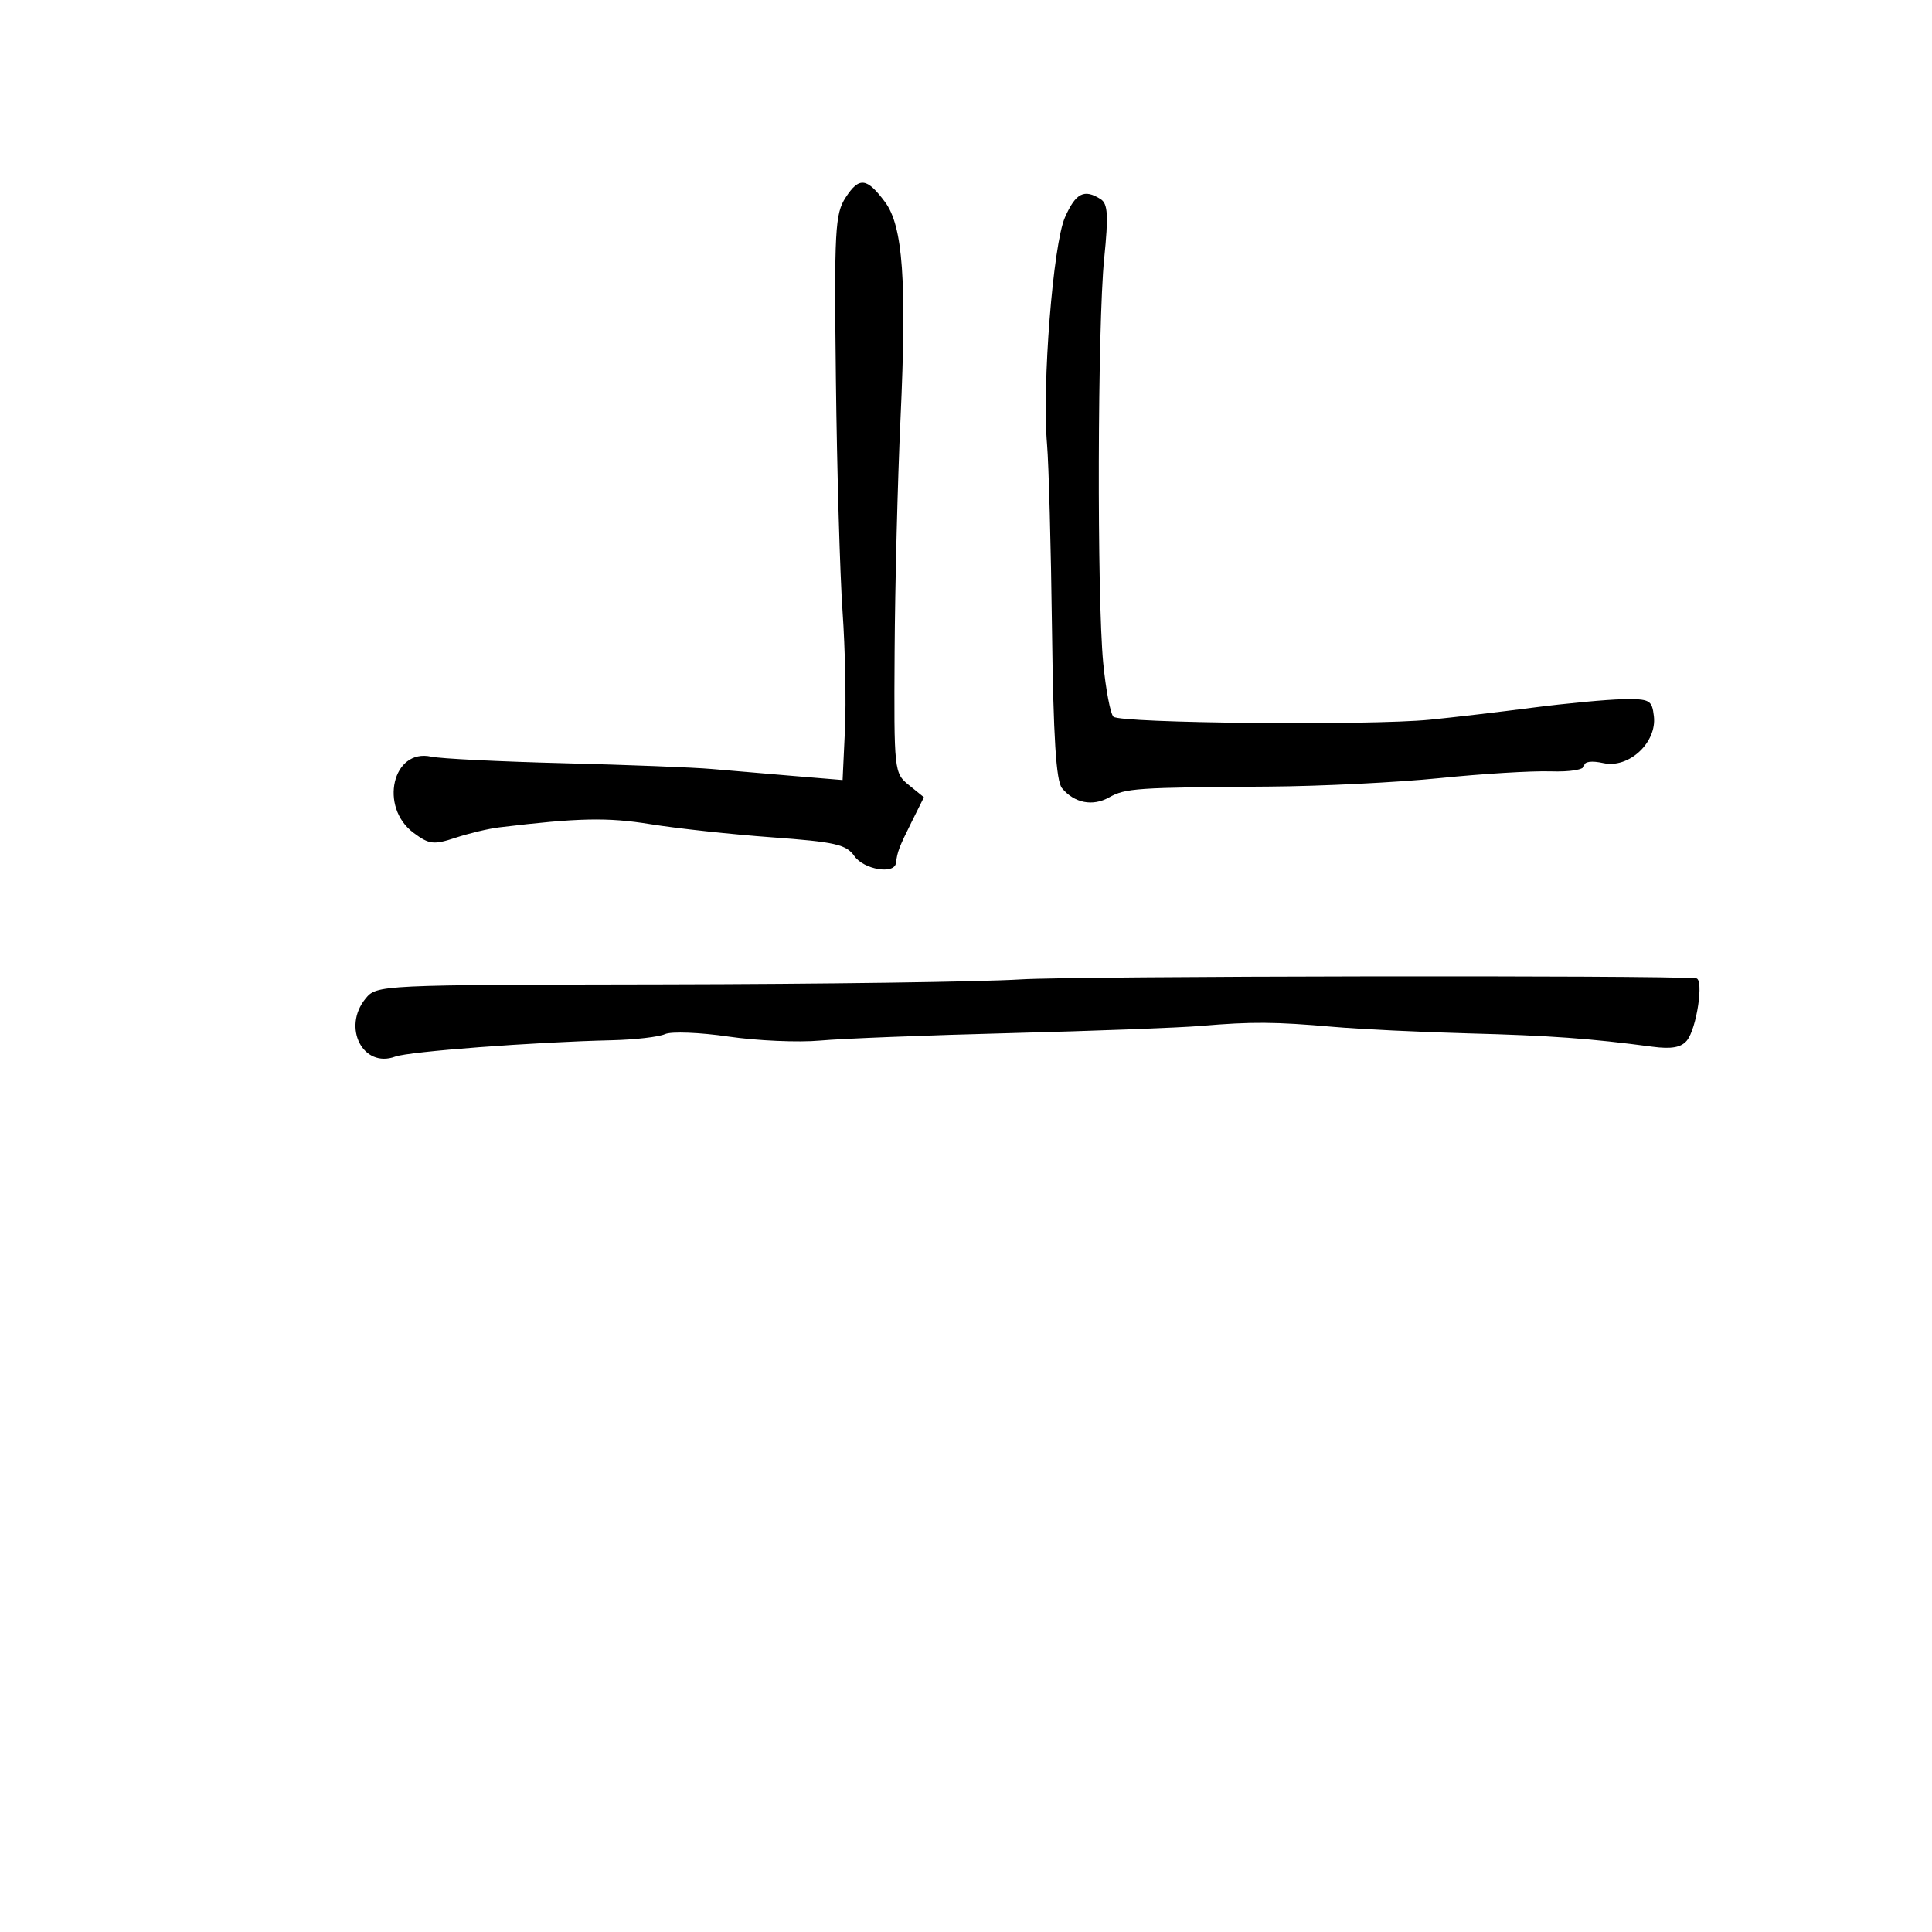 <svg xmlns="http://www.w3.org/2000/svg" width="300" height="300" viewBox="0 0 300 300" version="1.1">
	<path d="M 131.314 30.663 C 129.661 33.203, 129.526 35.711, 129.799 58.975 C 129.963 73.014, 130.429 89.225, 130.834 95 C 131.239 100.775, 131.405 109.015, 131.204 113.312 L 130.838 121.123 123.169 120.488 C 118.951 120.139, 113.250 119.653, 110.500 119.407 C 107.750 119.162, 97.411 118.759, 87.524 118.511 C 77.637 118.263, 68.385 117.804, 66.963 117.492 C 60.954 116.172, 58.831 125.319, 64.217 129.322 C 66.650 131.130, 67.333 131.210, 70.736 130.087 C 72.826 129.397, 75.878 128.671, 77.518 128.474 C 89.836 126.992, 94.305 126.897, 101 127.980 C 105.125 128.646, 113.608 129.564, 119.851 130.018 C 129.675 130.733, 131.398 131.124, 132.658 132.922 C 134.137 135.033, 138.897 135.827, 139.125 134 C 139.347 132.228, 139.599 131.566, 141.550 127.648 L 143.467 123.797 141.137 121.910 C 138.838 120.048, 138.808 119.765, 138.915 101.261 C 138.975 90.943, 139.388 74.625, 139.832 65 C 140.818 43.612, 140.208 35.095, 137.420 31.361 C 134.592 27.573, 133.413 27.438, 131.314 30.663 M 165.367 33.750 C 163.518 37.926, 161.790 59.824, 162.584 69 C 162.846 72.025, 163.192 84.933, 163.353 97.684 C 163.566 114.565, 163.990 121.283, 164.913 122.395 C 166.828 124.703, 169.662 125.258, 172.212 123.825 C 174.765 122.390, 176.362 122.281, 197.063 122.140 C 205.073 122.086, 216.998 121.493, 223.563 120.824 C 230.129 120.155, 237.863 119.683, 240.750 119.776 C 243.862 119.876, 246 119.516, 246 118.893 C 246 118.247, 247.146 118.093, 248.972 118.494 C 252.920 119.361, 257.285 115.318, 256.815 111.231 C 256.522 108.694, 256.180 108.505, 252 108.577 C 249.525 108.619, 243.225 109.208, 238 109.885 C 232.775 110.563, 225.575 111.407, 222 111.761 C 212.702 112.682, 173.909 112.309, 172.889 111.289 C 172.418 110.818, 171.707 107.073, 171.309 102.966 C 170.322 92.776, 170.422 50.421, 171.457 40.152 C 172.138 33.404, 172.031 31.633, 170.900 30.917 C 168.343 29.298, 167.043 29.964, 165.367 33.750 M 158.500 152.082 C 152.450 152.464, 127.475 152.811, 103 152.852 C 58.740 152.927, 58.491 152.939, 56.750 155.075 C 53.103 159.549, 56.377 165.922, 61.371 164.068 C 63.513 163.274, 82.912 161.808, 95 161.528 C 98.575 161.445, 102.294 161.016, 103.265 160.576 C 104.236 160.135, 108.668 160.306, 113.113 160.956 C 117.559 161.606, 123.965 161.886, 127.348 161.578 C 130.732 161.270, 144.075 160.746, 157 160.415 C 169.925 160.084, 183.200 159.582, 186.500 159.300 C 194.364 158.629, 197.963 158.654, 207 159.444 C 211.125 159.805, 220.575 160.262, 228 160.460 C 240.712 160.799, 246.925 161.250, 256.596 162.533 C 259.535 162.923, 261.043 162.653, 261.936 161.577 C 263.453 159.749, 264.608 152.032, 263.382 151.918 C 258.050 151.419, 166.738 151.562, 158.500 152.082" stroke="none" fill="black" fill-rule="evenodd"/>
</svg>